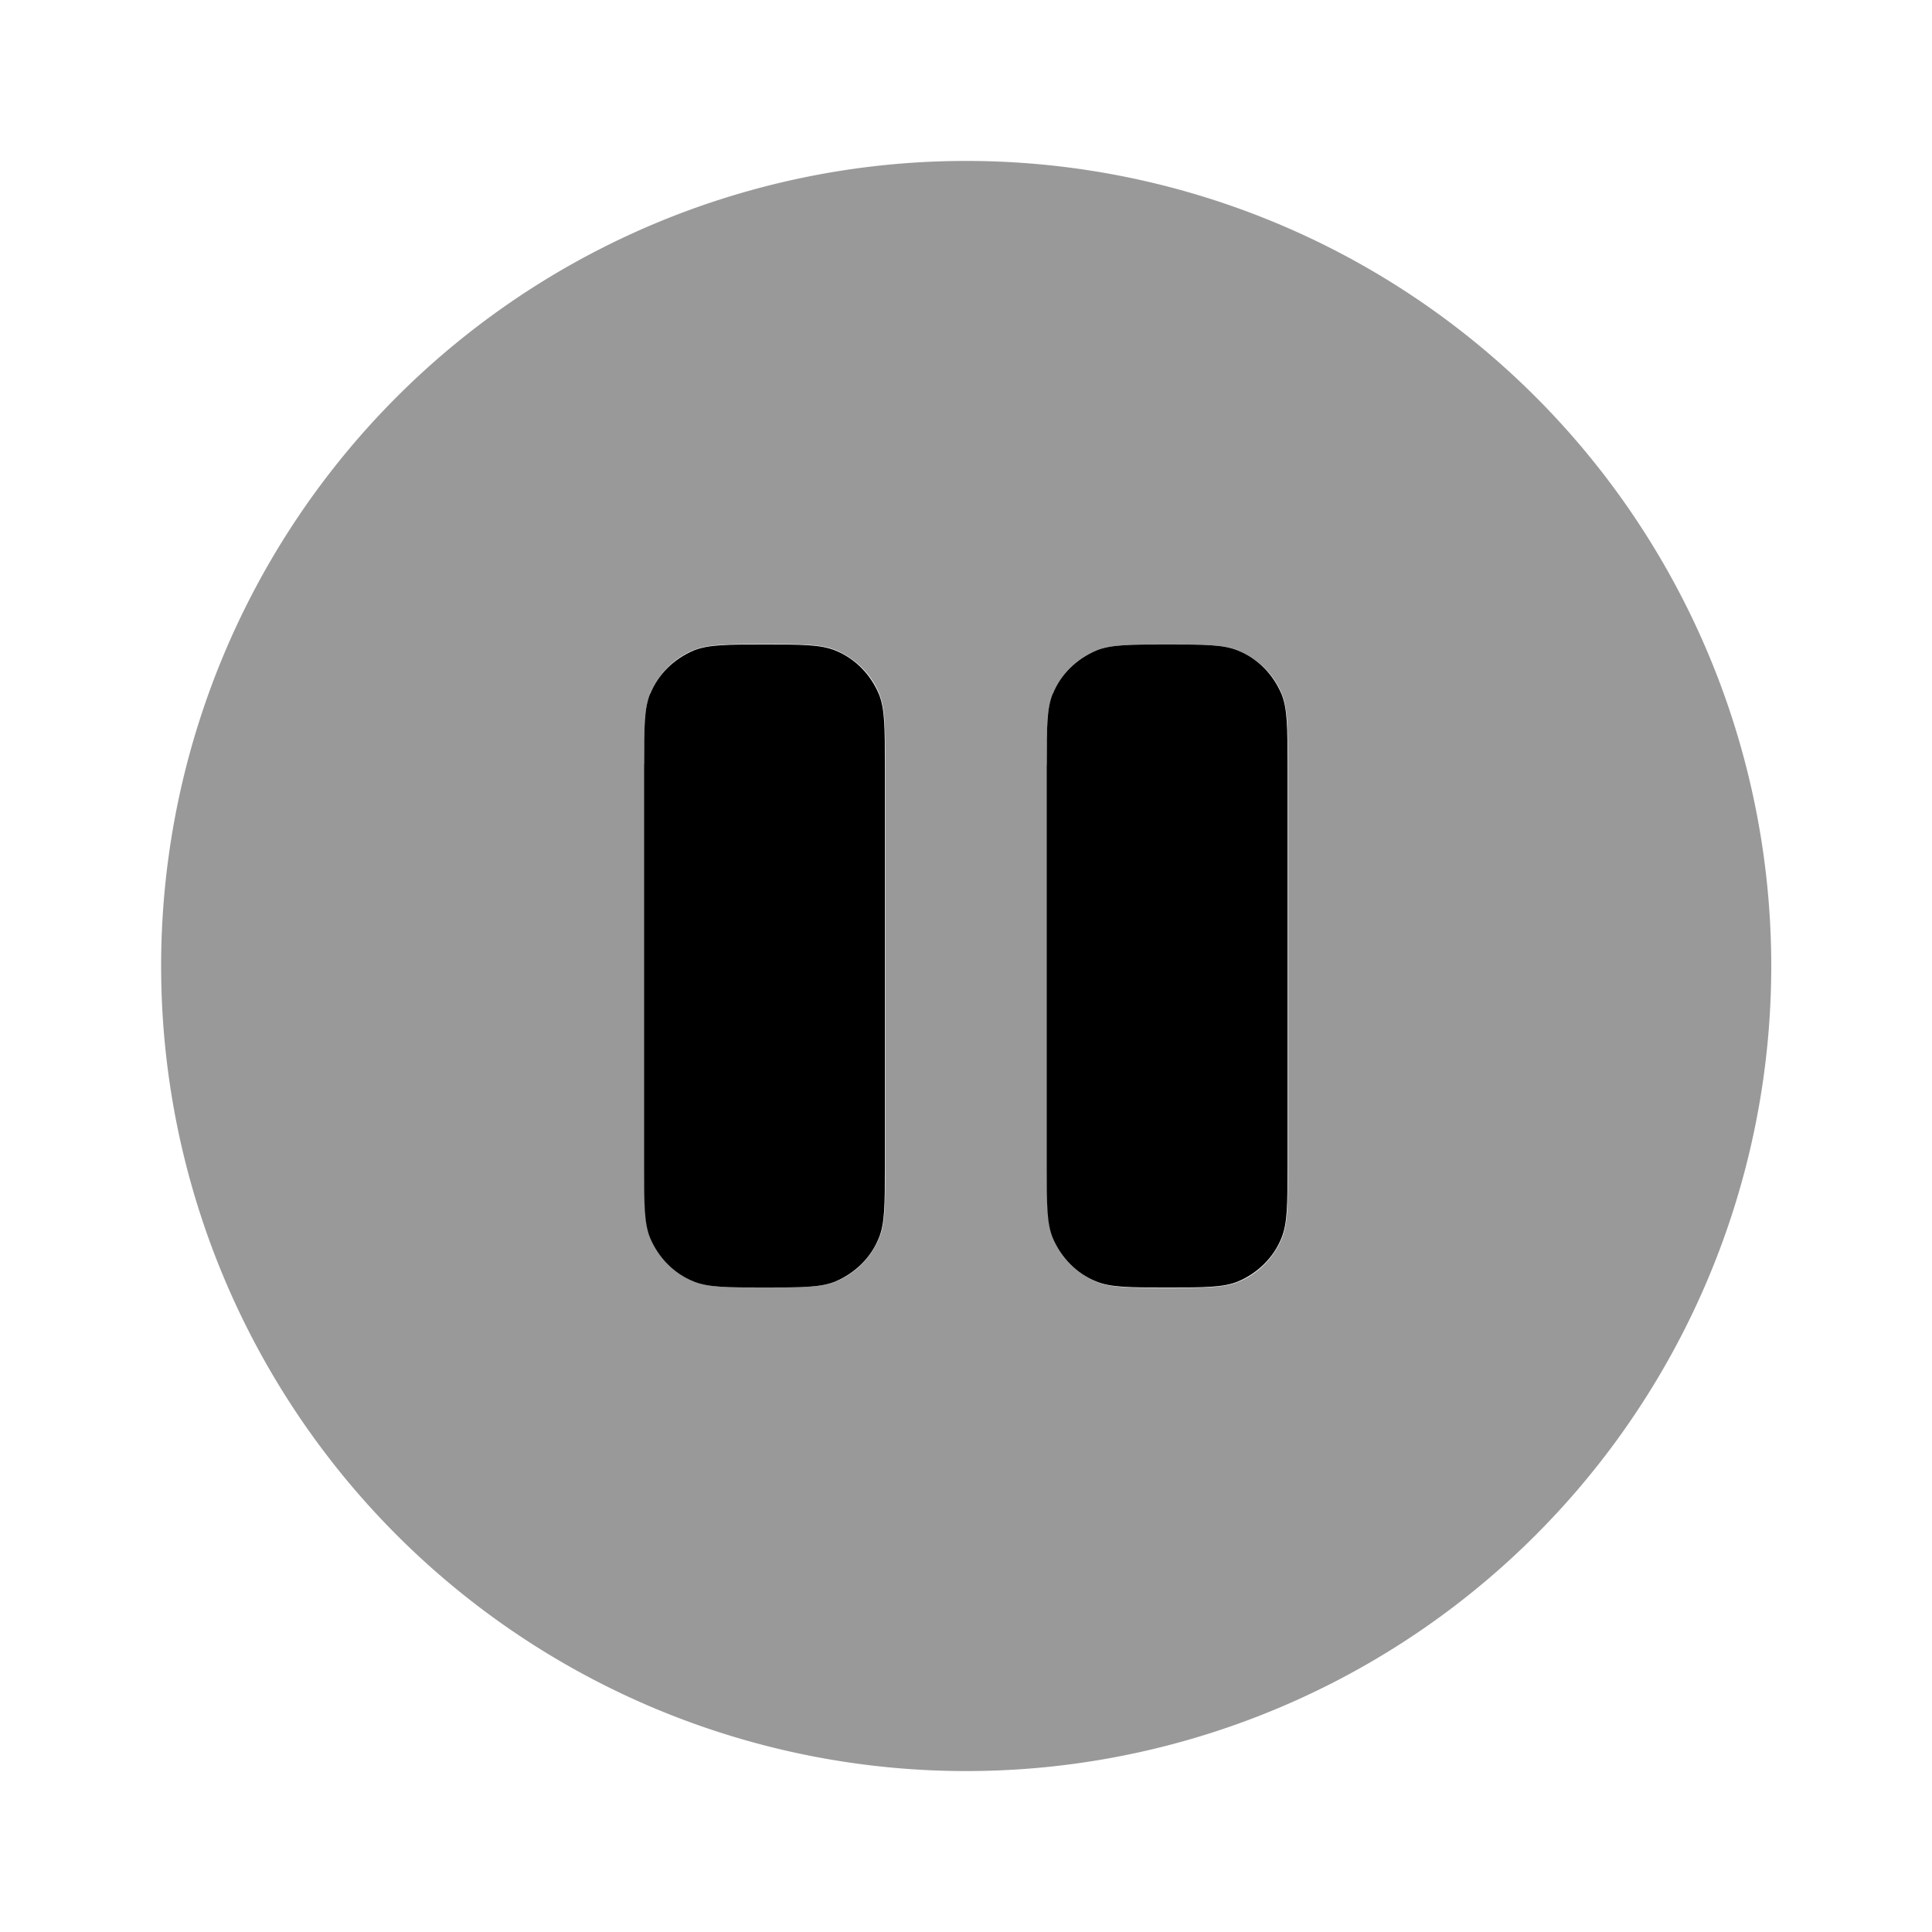 <svg xmlns="http://www.w3.org/2000/svg" viewBox="0 0 512 512"><!--!Font Awesome Pro 6.6.0 by @fontawesome - https://fontawesome.com License - https://fontawesome.com/license (Commercial License) Copyright 2024 Fonticons, Inc.--><path class="fa-secondary" opacity=".4" d="M42.7 256a213.3 213.3 0 1 0 426.7 0A213.3 213.3 0 1 0 42.7 256zm128-53.4c0-9.9 0-14.9 1.6-18.8c2.2-5.2 6.3-9.4 11.5-11.5c3.9-1.6 8.9-1.6 18.9-1.6c9.9 0 14.9 0 18.8 1.6c5.2 2.2 9.4 6.3 11.5 11.5c1.6 3.9 1.6 8.9 1.6 18.8l0 106.7c0 9.9 0 14.9-1.6 18.8c-2.2 5.2-6.3 9.4-11.5 11.5c-3.9 1.6-8.9 1.6-18.8 1.6s-14.9 0-18.8-1.6c-5.2-2.2-9.4-6.3-11.5-11.5c-1.6-3.9-1.6-8.9-1.6-18.8l0-106.7zm106.7 .1c0-9.9 0-14.9 1.6-18.8c2.2-5.2 6.3-9.4 11.5-11.5c3.9-1.6 8.9-1.6 18.9-1.6c9.9 0 14.9 0 18.8 1.6c5.2 2.2 9.4 6.3 11.5 11.5c1.6 3.9 1.6 8.9 1.6 18.8l0 106.7c0 9.9 0 14.9-1.6 18.8c-2.2 5.2-6.3 9.4-11.5 11.5c-3.9 1.6-8.9 1.6-18.8 1.6s-14.9 0-18.8-1.6c-5.2-2.2-9.4-6.3-11.5-11.5c-1.6-3.9-1.6-8.9-1.6-18.8l0-106.7z"/><path class="fa-primary" d="M172.3 183.8c-1.6 3.9-1.6 8.9-1.6 18.8V309.3c0 9.9 0 14.9 1.6 18.8c2.2 5.2 6.3 9.4 11.5 11.5c3.9 1.6 8.9 1.6 18.8 1.6s14.9 0 18.8-1.6c5.2-2.2 9.4-6.3 11.5-11.5c1.6-3.9 1.6-8.9 1.6-18.8V202.7c0-9.9 0-14.9-1.6-18.8c-2.2-5.2-6.3-9.4-11.5-11.5c-3.9-1.6-8.9-1.6-18.8-1.6s-14.9 0-18.8 1.6c-5.2 2.2-9.4 6.3-11.5 11.5zm106.7 0c-1.6 3.9-1.6 8.9-1.6 18.8V309.3c0 9.9 0 14.9 1.6 18.8c2.2 5.2 6.3 9.4 11.5 11.5c3.9 1.6 8.9 1.6 18.8 1.6s14.9 0 18.8-1.6c5.2-2.2 9.4-6.3 11.5-11.5c1.6-3.9 1.6-8.9 1.6-18.8V202.7c0-9.9 0-14.9-1.6-18.8c-2.2-5.2-6.3-9.4-11.5-11.5c-3.9-1.6-8.9-1.6-18.8-1.6s-14.9 0-18.8 1.6c-5.2 2.2-9.4 6.3-11.5 11.5z"/></svg>